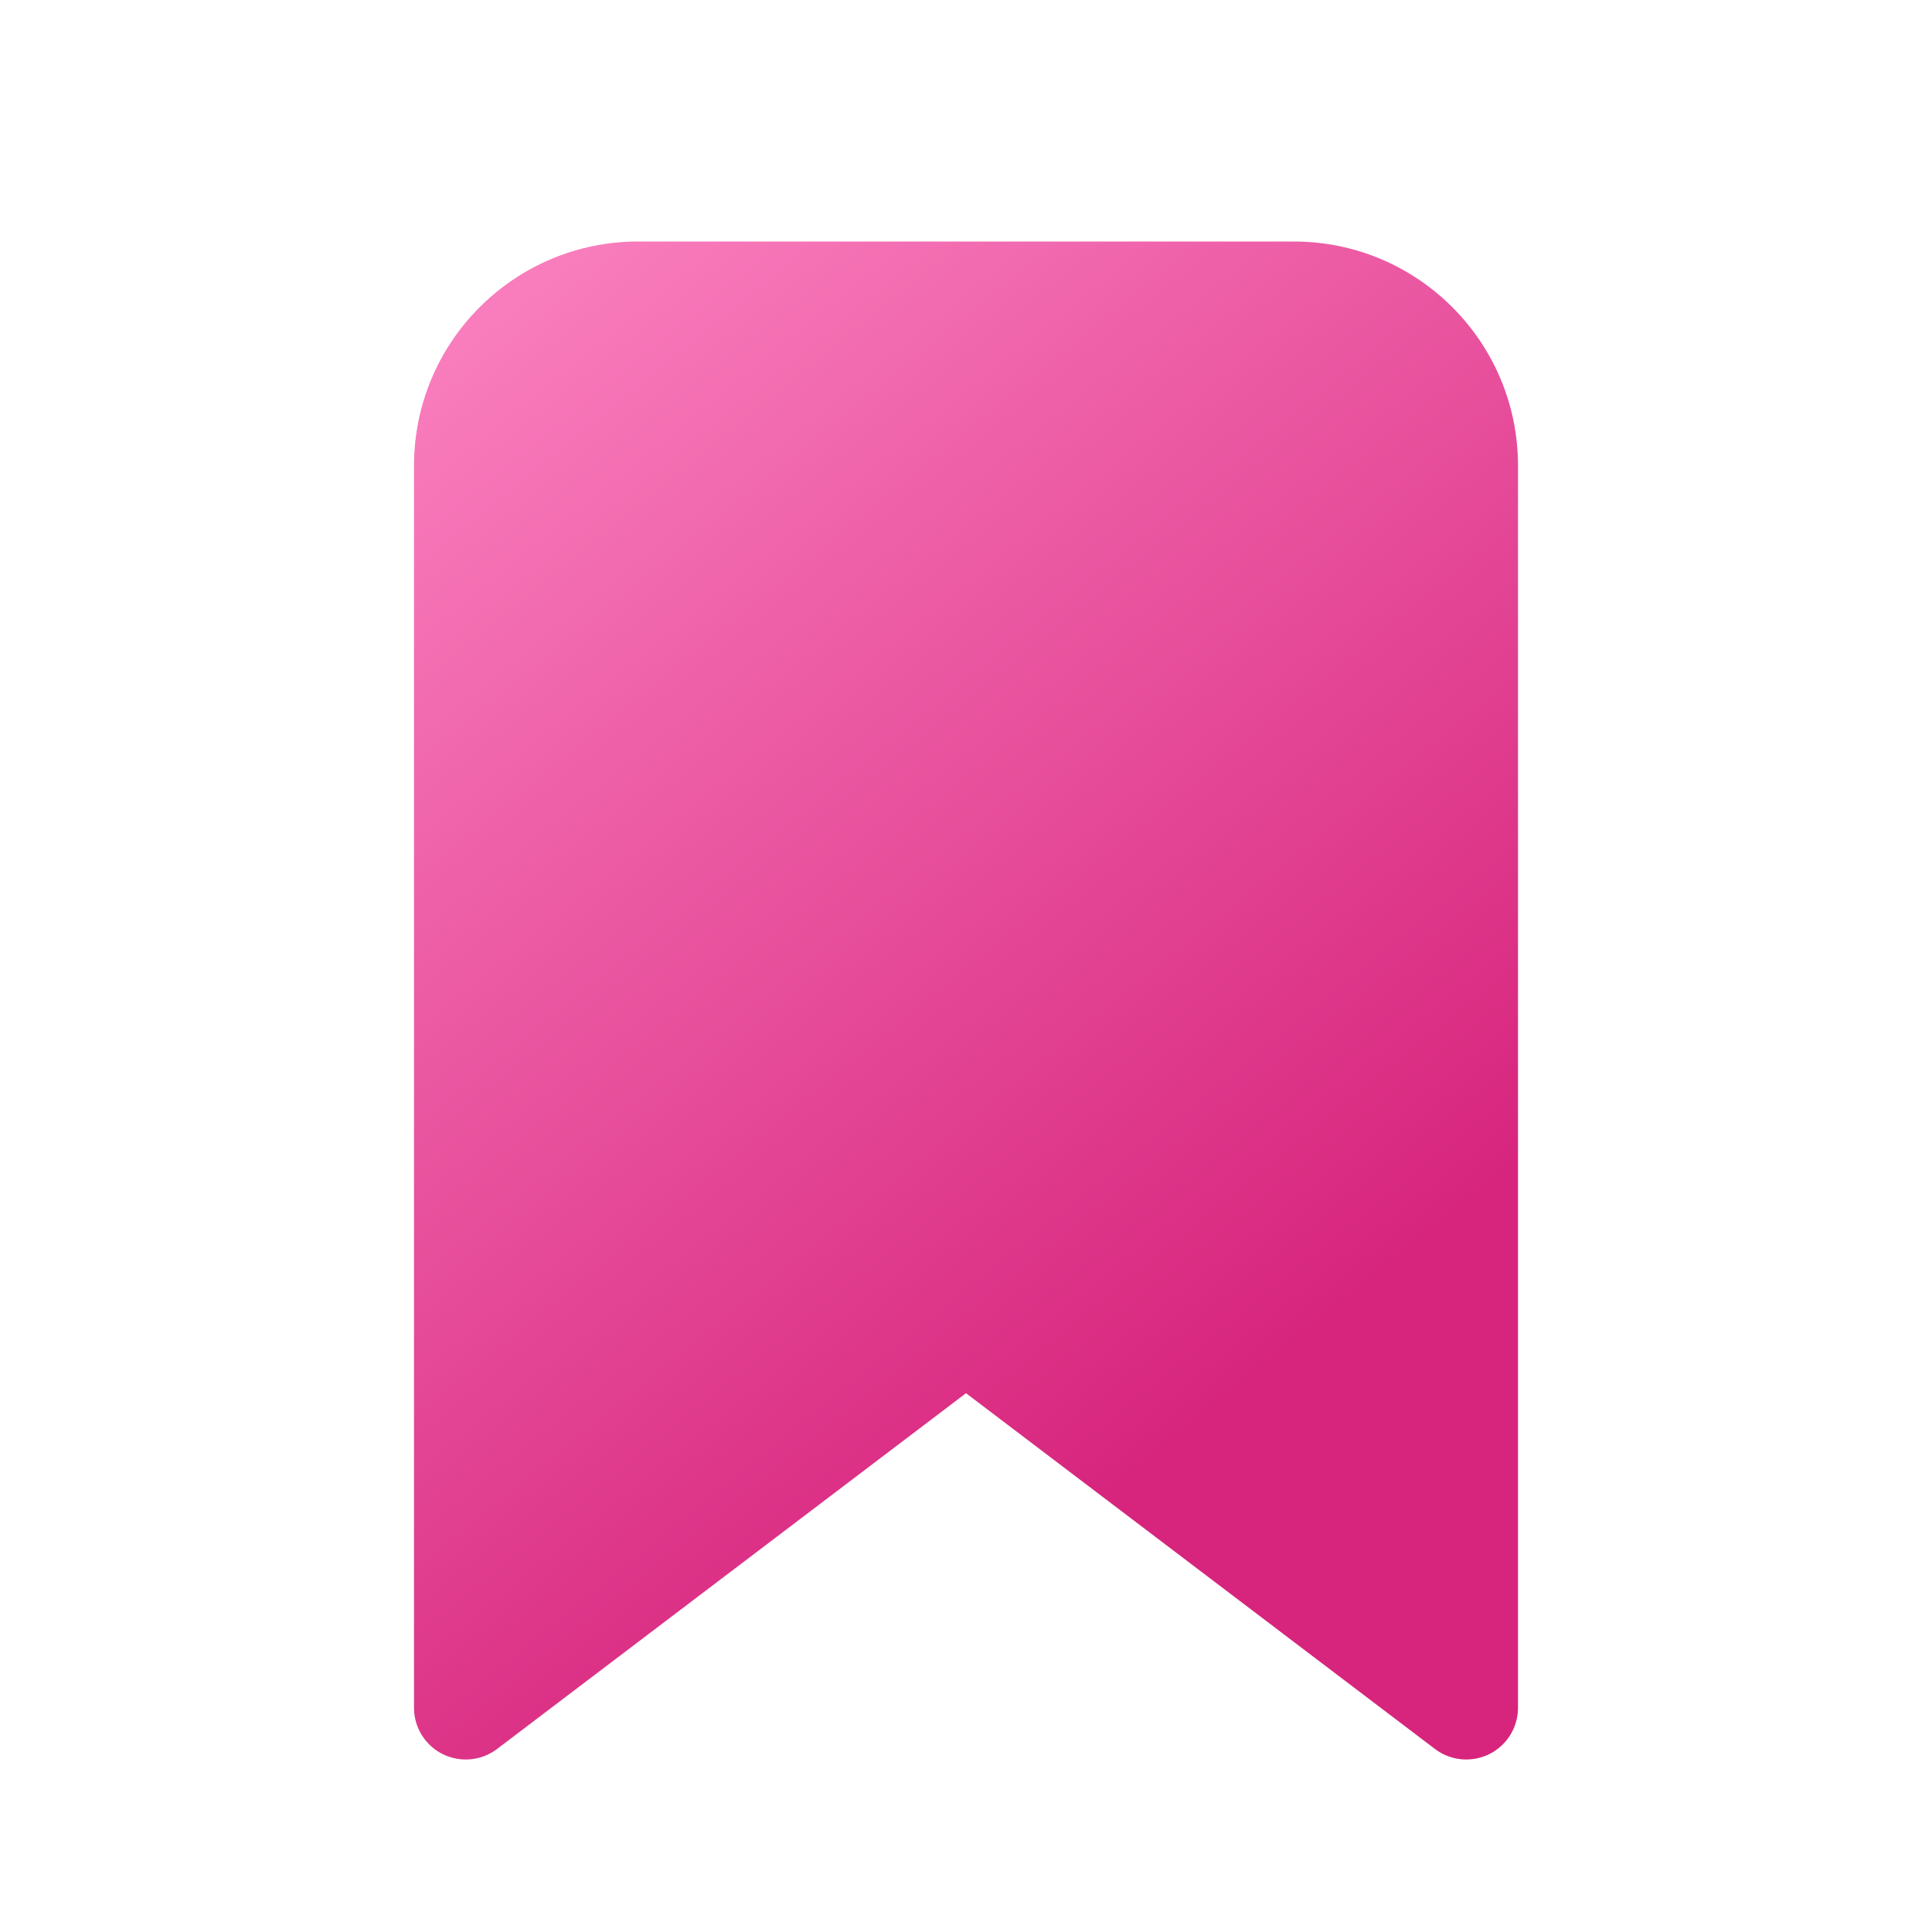 <svg width="28" height="28" viewBox="0 0 28 28" fill="none" xmlns="http://www.w3.org/2000/svg">
<path d="M9.25 3.5C7.455 3.5 6 4.955 6 6.75V24.75C6 25.035 6.161 25.295 6.416 25.422C6.672 25.548 6.976 25.52 7.203 25.348L14 20.191L20.797 25.348C21.024 25.52 21.328 25.548 21.584 25.422C21.839 25.295 22 25.035 22 24.75V6.75C22 4.955 20.545 3.5 18.75 3.5H9.25Z" fill="url(#paint0_linear_72095_10430)"/>
<defs>
<linearGradient id="paint0_linear_72095_10430" x1="6" y1="5.366" x2="17.978" y2="20.129" gradientUnits="userSpaceOnUse">
<stop stop-color="#F97DBD"/>
<stop offset="1" stop-color="#D7257D"/>
</linearGradient>
</defs>
</svg>
